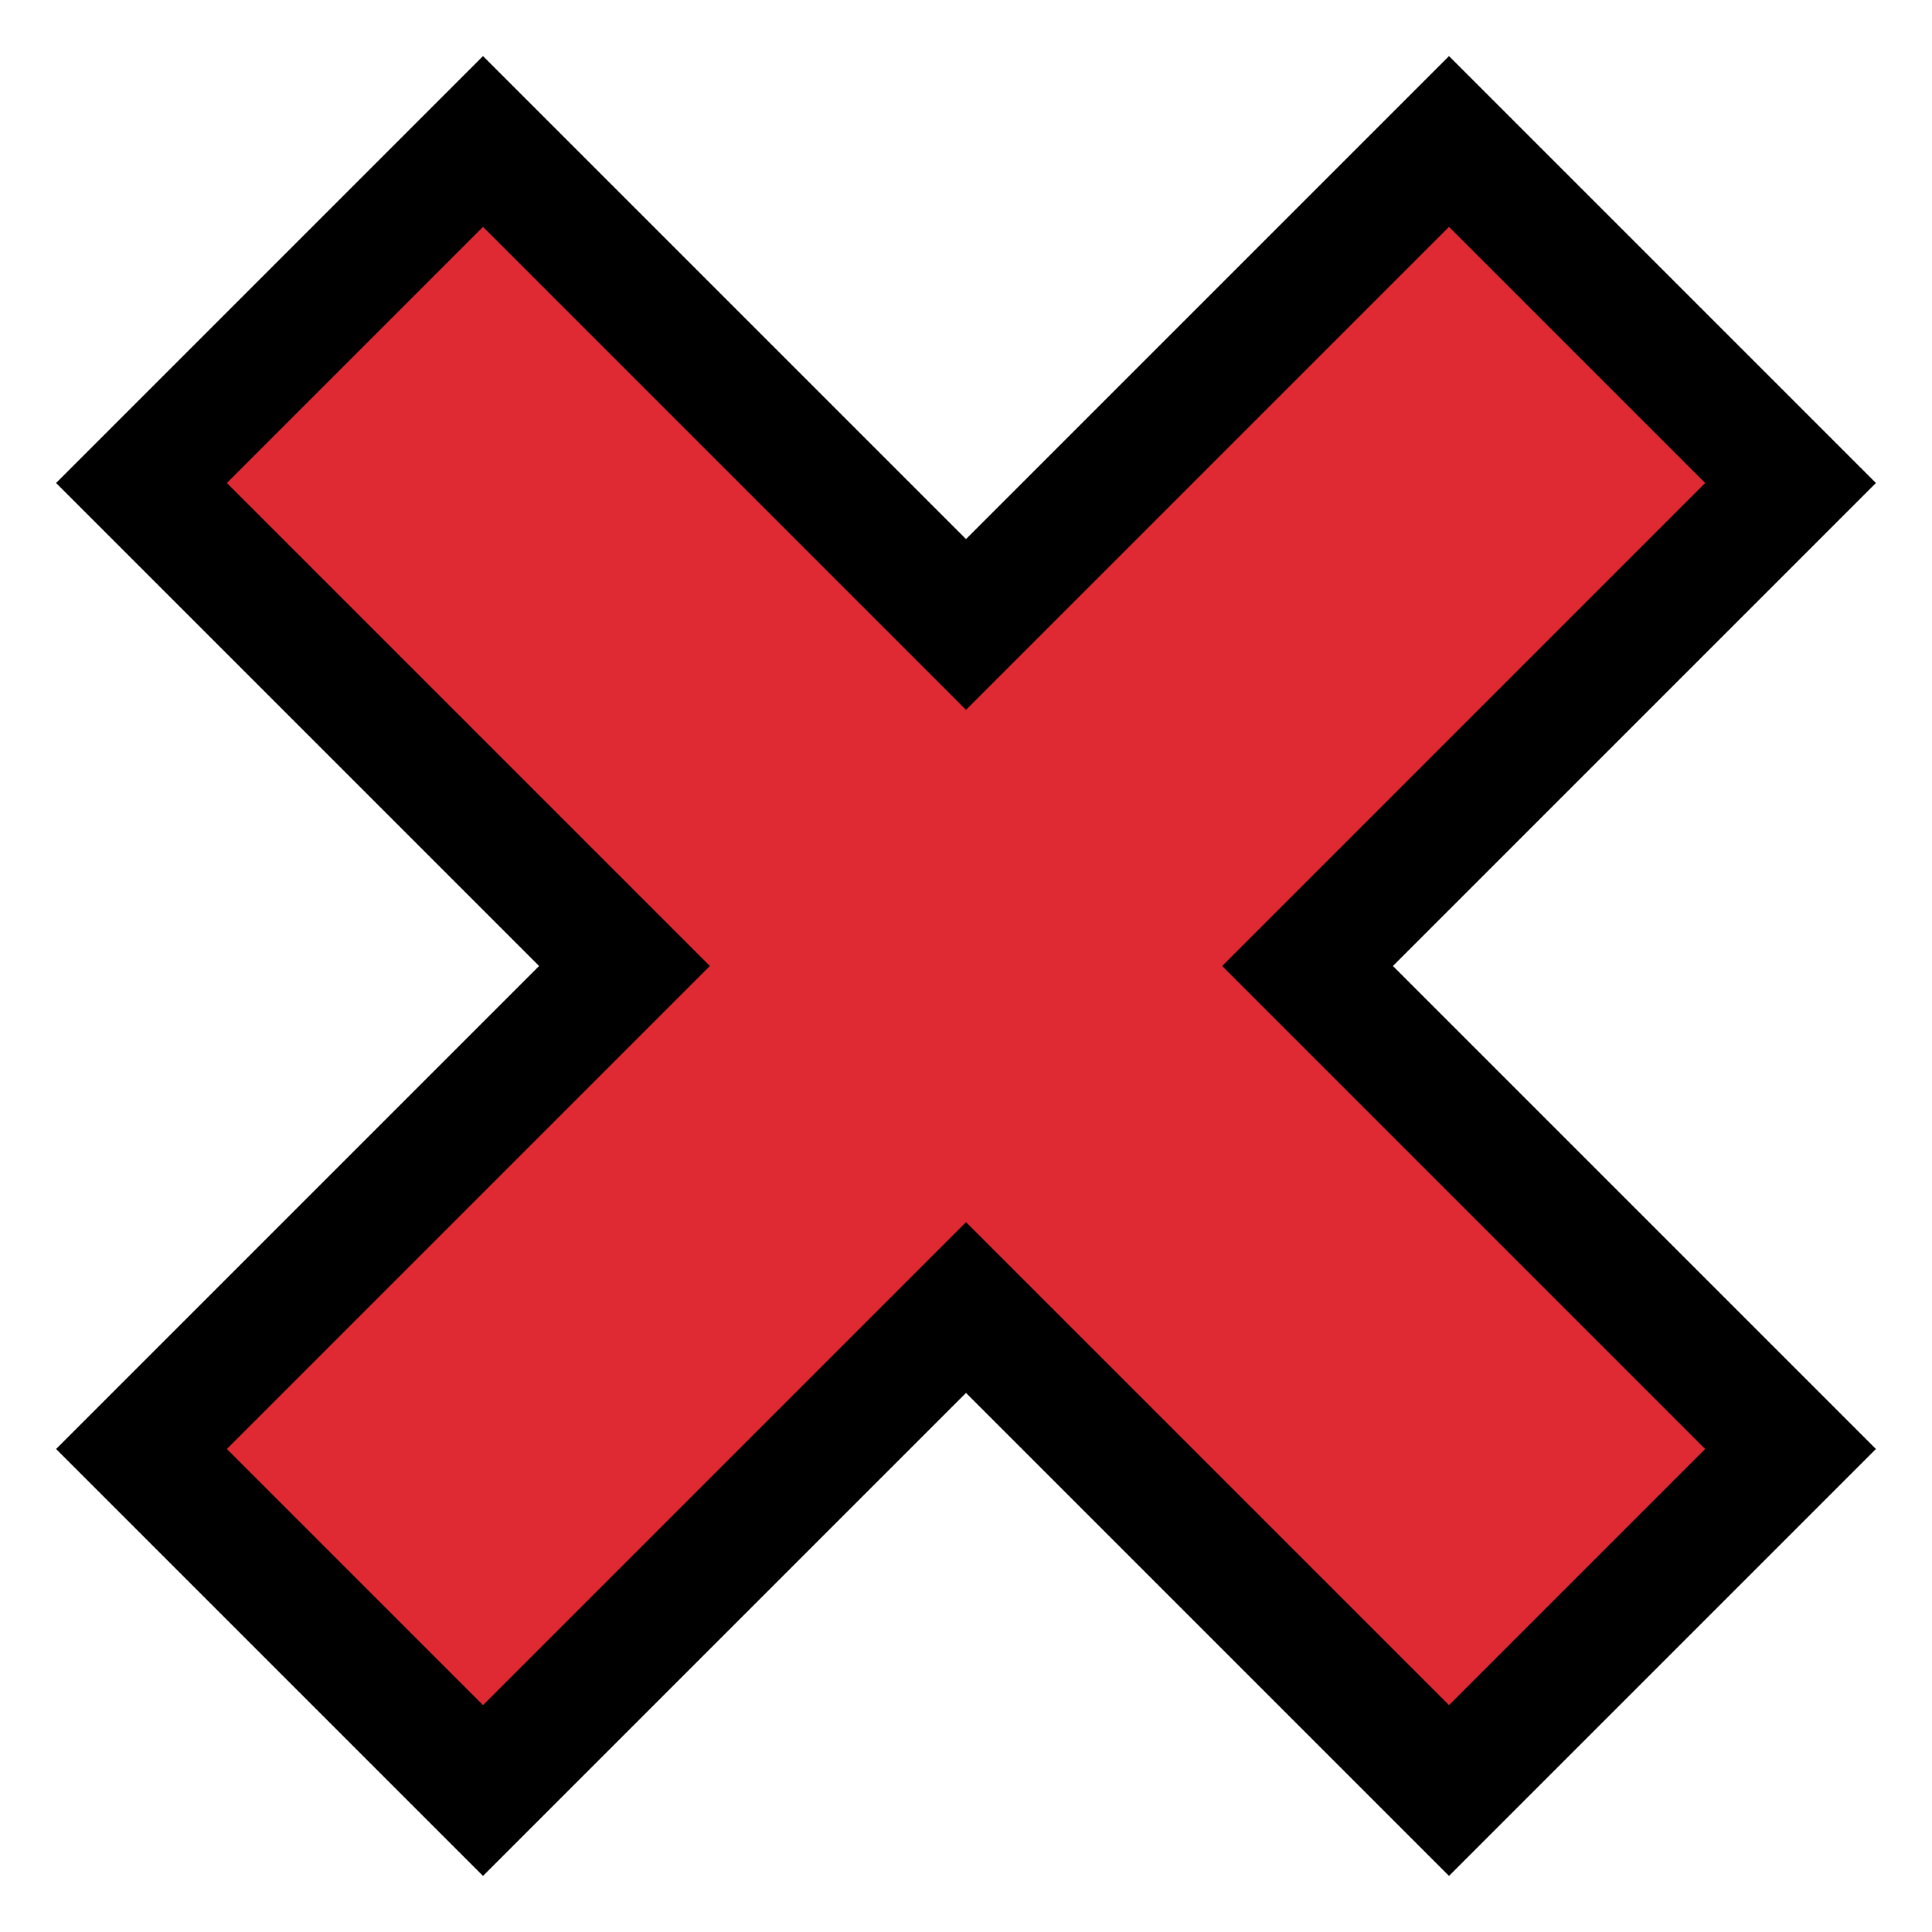 <?xml version="1.0" encoding="UTF-8" standalone="no"?><!DOCTYPE svg PUBLIC "-//W3C//DTD SVG 1.1//EN" "http://www.w3.org/Graphics/SVG/1.1/DTD/svg11.dtd"><svg width="100%" height="100%" viewBox="0 0 32 32" version="1.1" xmlns="http://www.w3.org/2000/svg" xmlns:xlink="http://www.w3.org/1999/xlink" xml:space="preserve" xmlns:serif="http://www.serif.com/" style="fill-rule:evenodd;clip-rule:evenodd;stroke-linecap:square;stroke-linejoin:round;stroke-miterlimit:1.5;">
<rect id="cross" x="0" y="0" width="32" height="32" style="fill:none;"/><g id="outline"><path d="M8,8l16,16" style="fill:none;stroke:#000;stroke-width:10px;"/><path d="M24,8l-16,16" style="fill:none;stroke:#000;stroke-width:10px;"/></g><g id="emoji"><path d="M8,8l16,16" style="fill:none;stroke:#e02a33;stroke-width:6px;"/><path d="M24,8l-16,16" style="fill:none;stroke:#e02a33;stroke-width:6px;"/></g></svg>